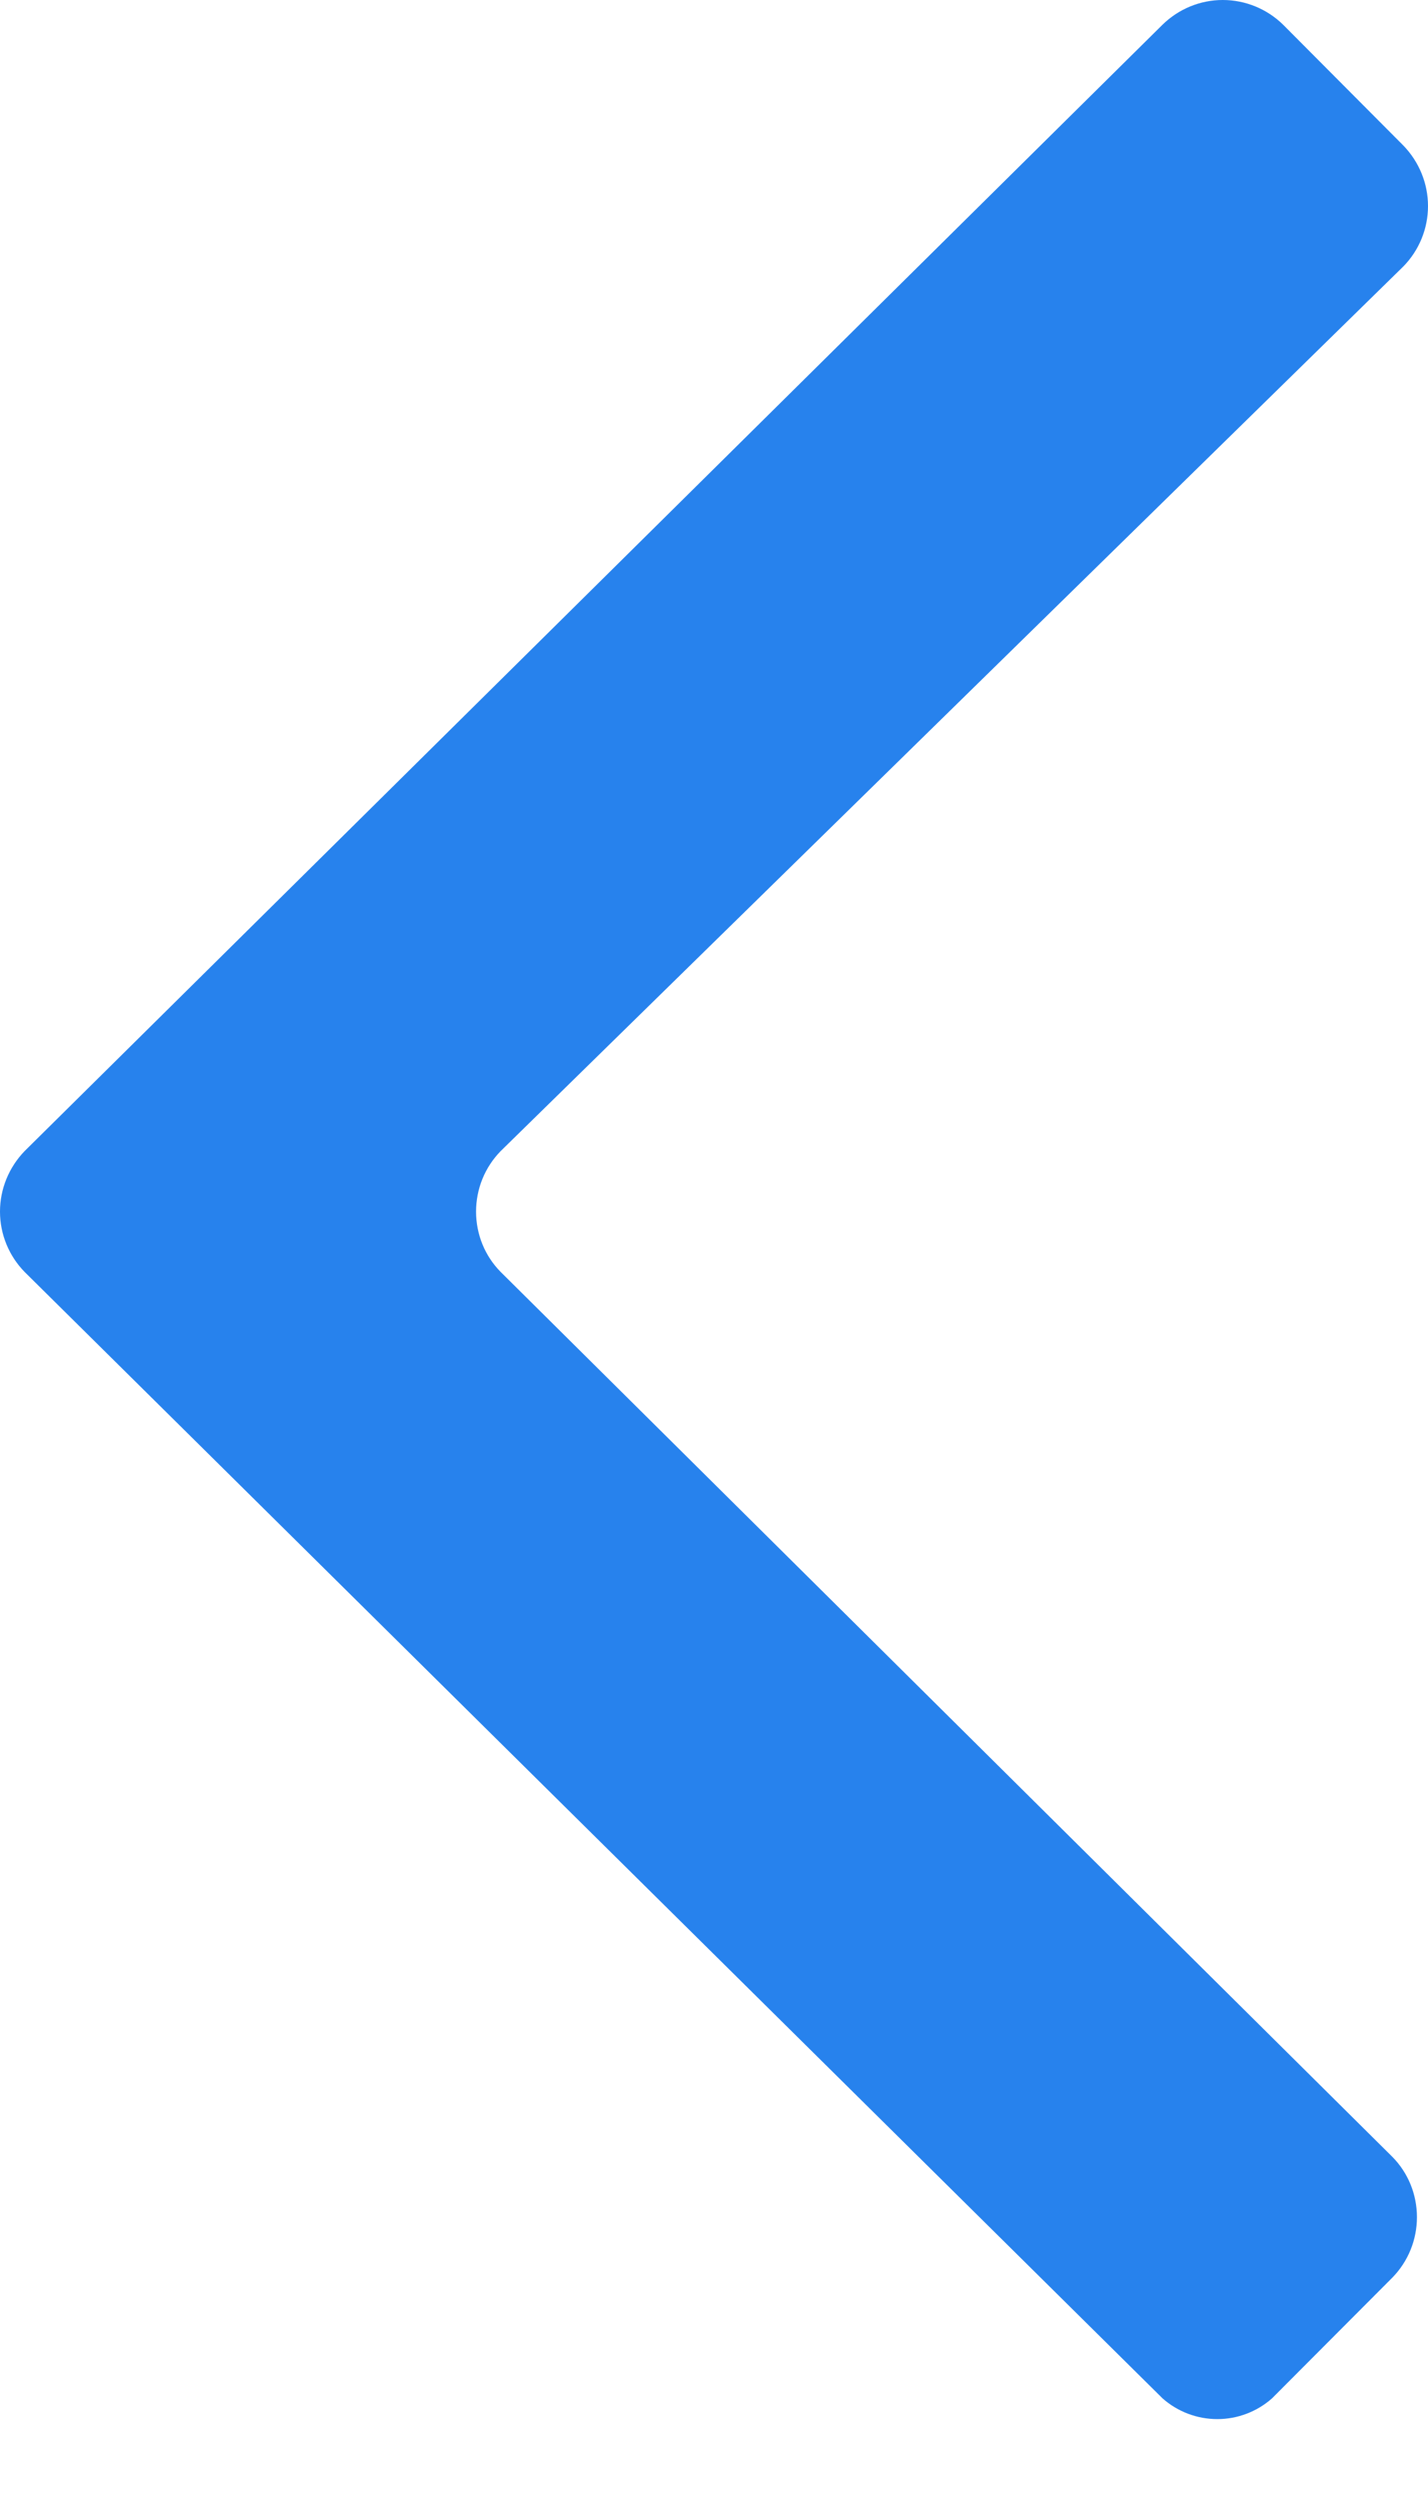 <svg width="8" height="14" viewBox="0 0 8 14" fill="none" xmlns="http://www.w3.org/2000/svg">
<path d="M6.513 13.431L0.138 7.123C0.05 7.033 0 6.912 0 6.785C0 6.658 0.05 6.537 0.138 6.446L6.513 0.138C6.603 0.05 6.724 0 6.85 0C6.977 0 7.098 0.05 7.188 0.138L7.862 0.815C7.95 0.906 8 1.027 8 1.154C8 1.281 7.95 1.402 7.862 1.492L2.805 6.446C2.716 6.537 2.667 6.658 2.667 6.785C2.667 6.912 2.716 7.033 2.805 7.123L7.8 12.078C7.889 12.168 7.938 12.289 7.938 12.416C7.938 12.543 7.889 12.664 7.8 12.755L7.126 13.431C7.041 13.506 6.932 13.547 6.82 13.547C6.707 13.547 6.598 13.506 6.513 13.431Z" fill="#2782ED"/>
</svg>
